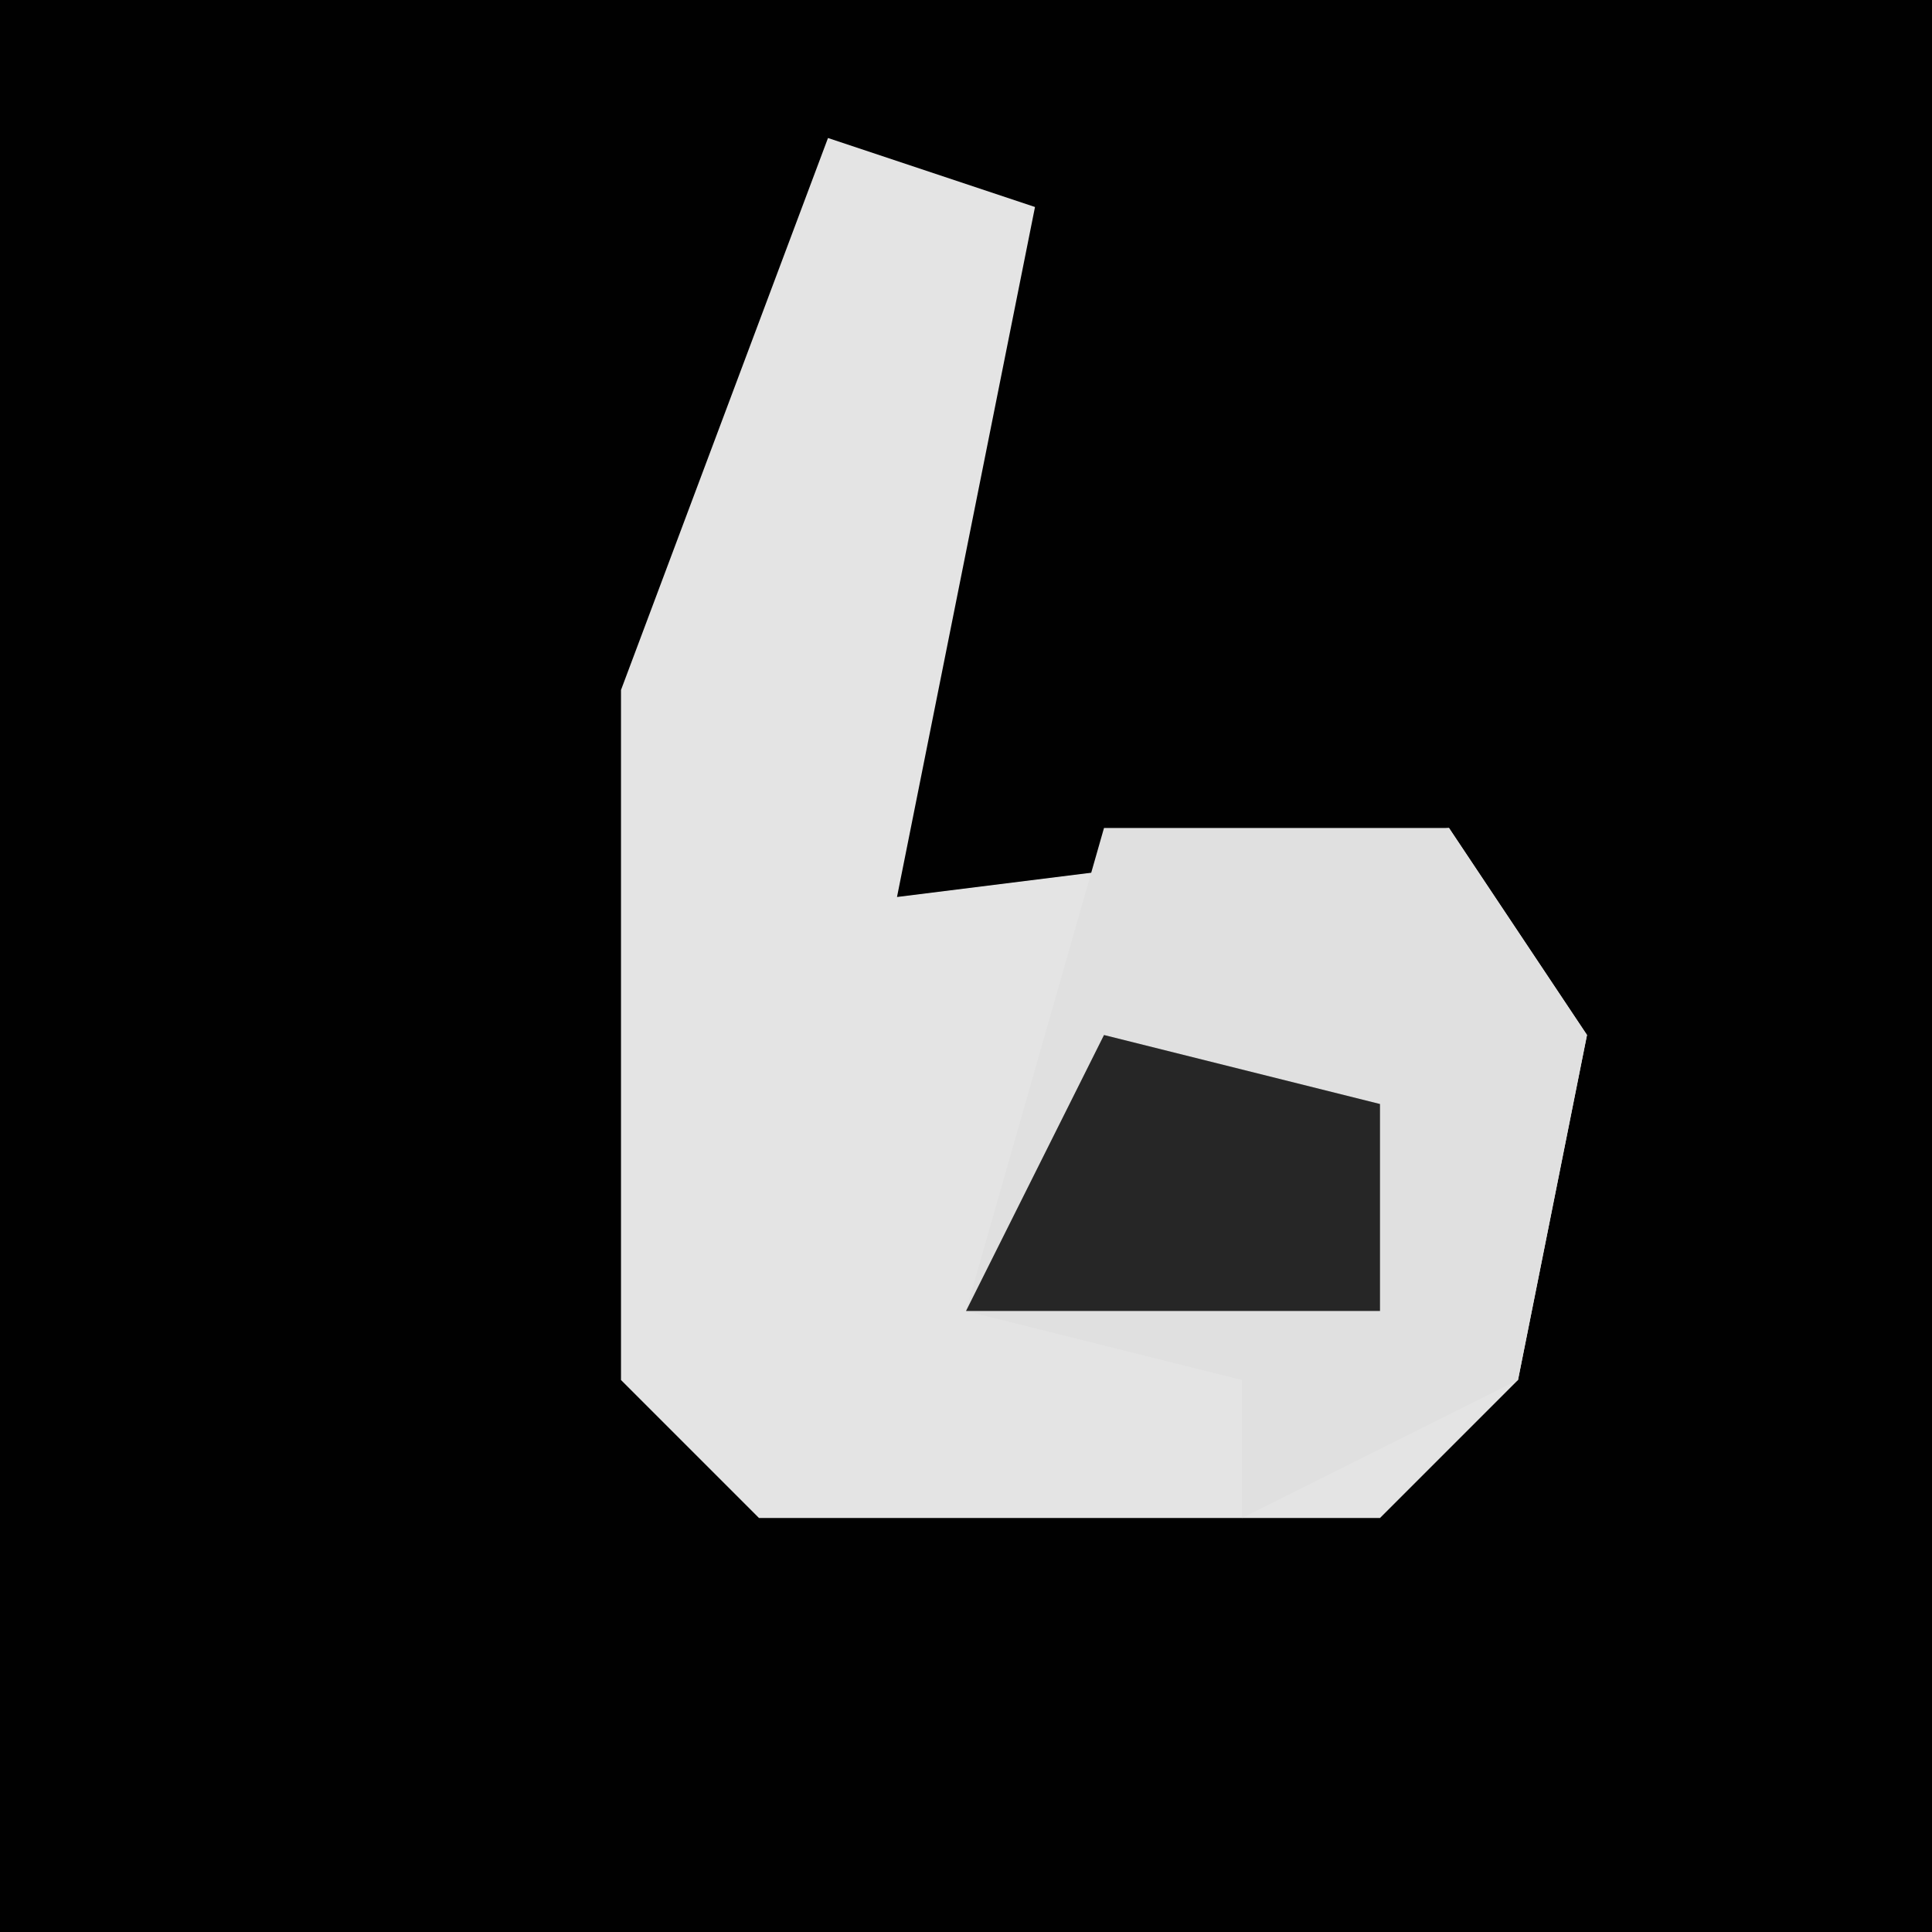 <?xml version="1.0" encoding="UTF-8"?>
<svg version="1.1" xmlns="http://www.w3.org/2000/svg" width="28" height="28">
<path d="M0,0 L28,0 L28,28 L0,28 Z " fill="#010101" transform="translate(0,0)"/>
<path d="M0,0 L3,1 L1,11 L9,10 L11,13 L10,18 L8,20 L-1,20 L-3,18 L-3,8 Z " fill="#E4E4E4" transform="translate(12,2)"/>
<path d="M0,0 L5,0 L7,3 L6,8 L2,10 L2,8 L-2,7 Z " fill="#E0E0E0" transform="translate(16,12)"/>
<path d="M0,0 L4,1 L4,4 L-2,4 Z " fill="#262626" transform="translate(16,15)"/>
</svg>
